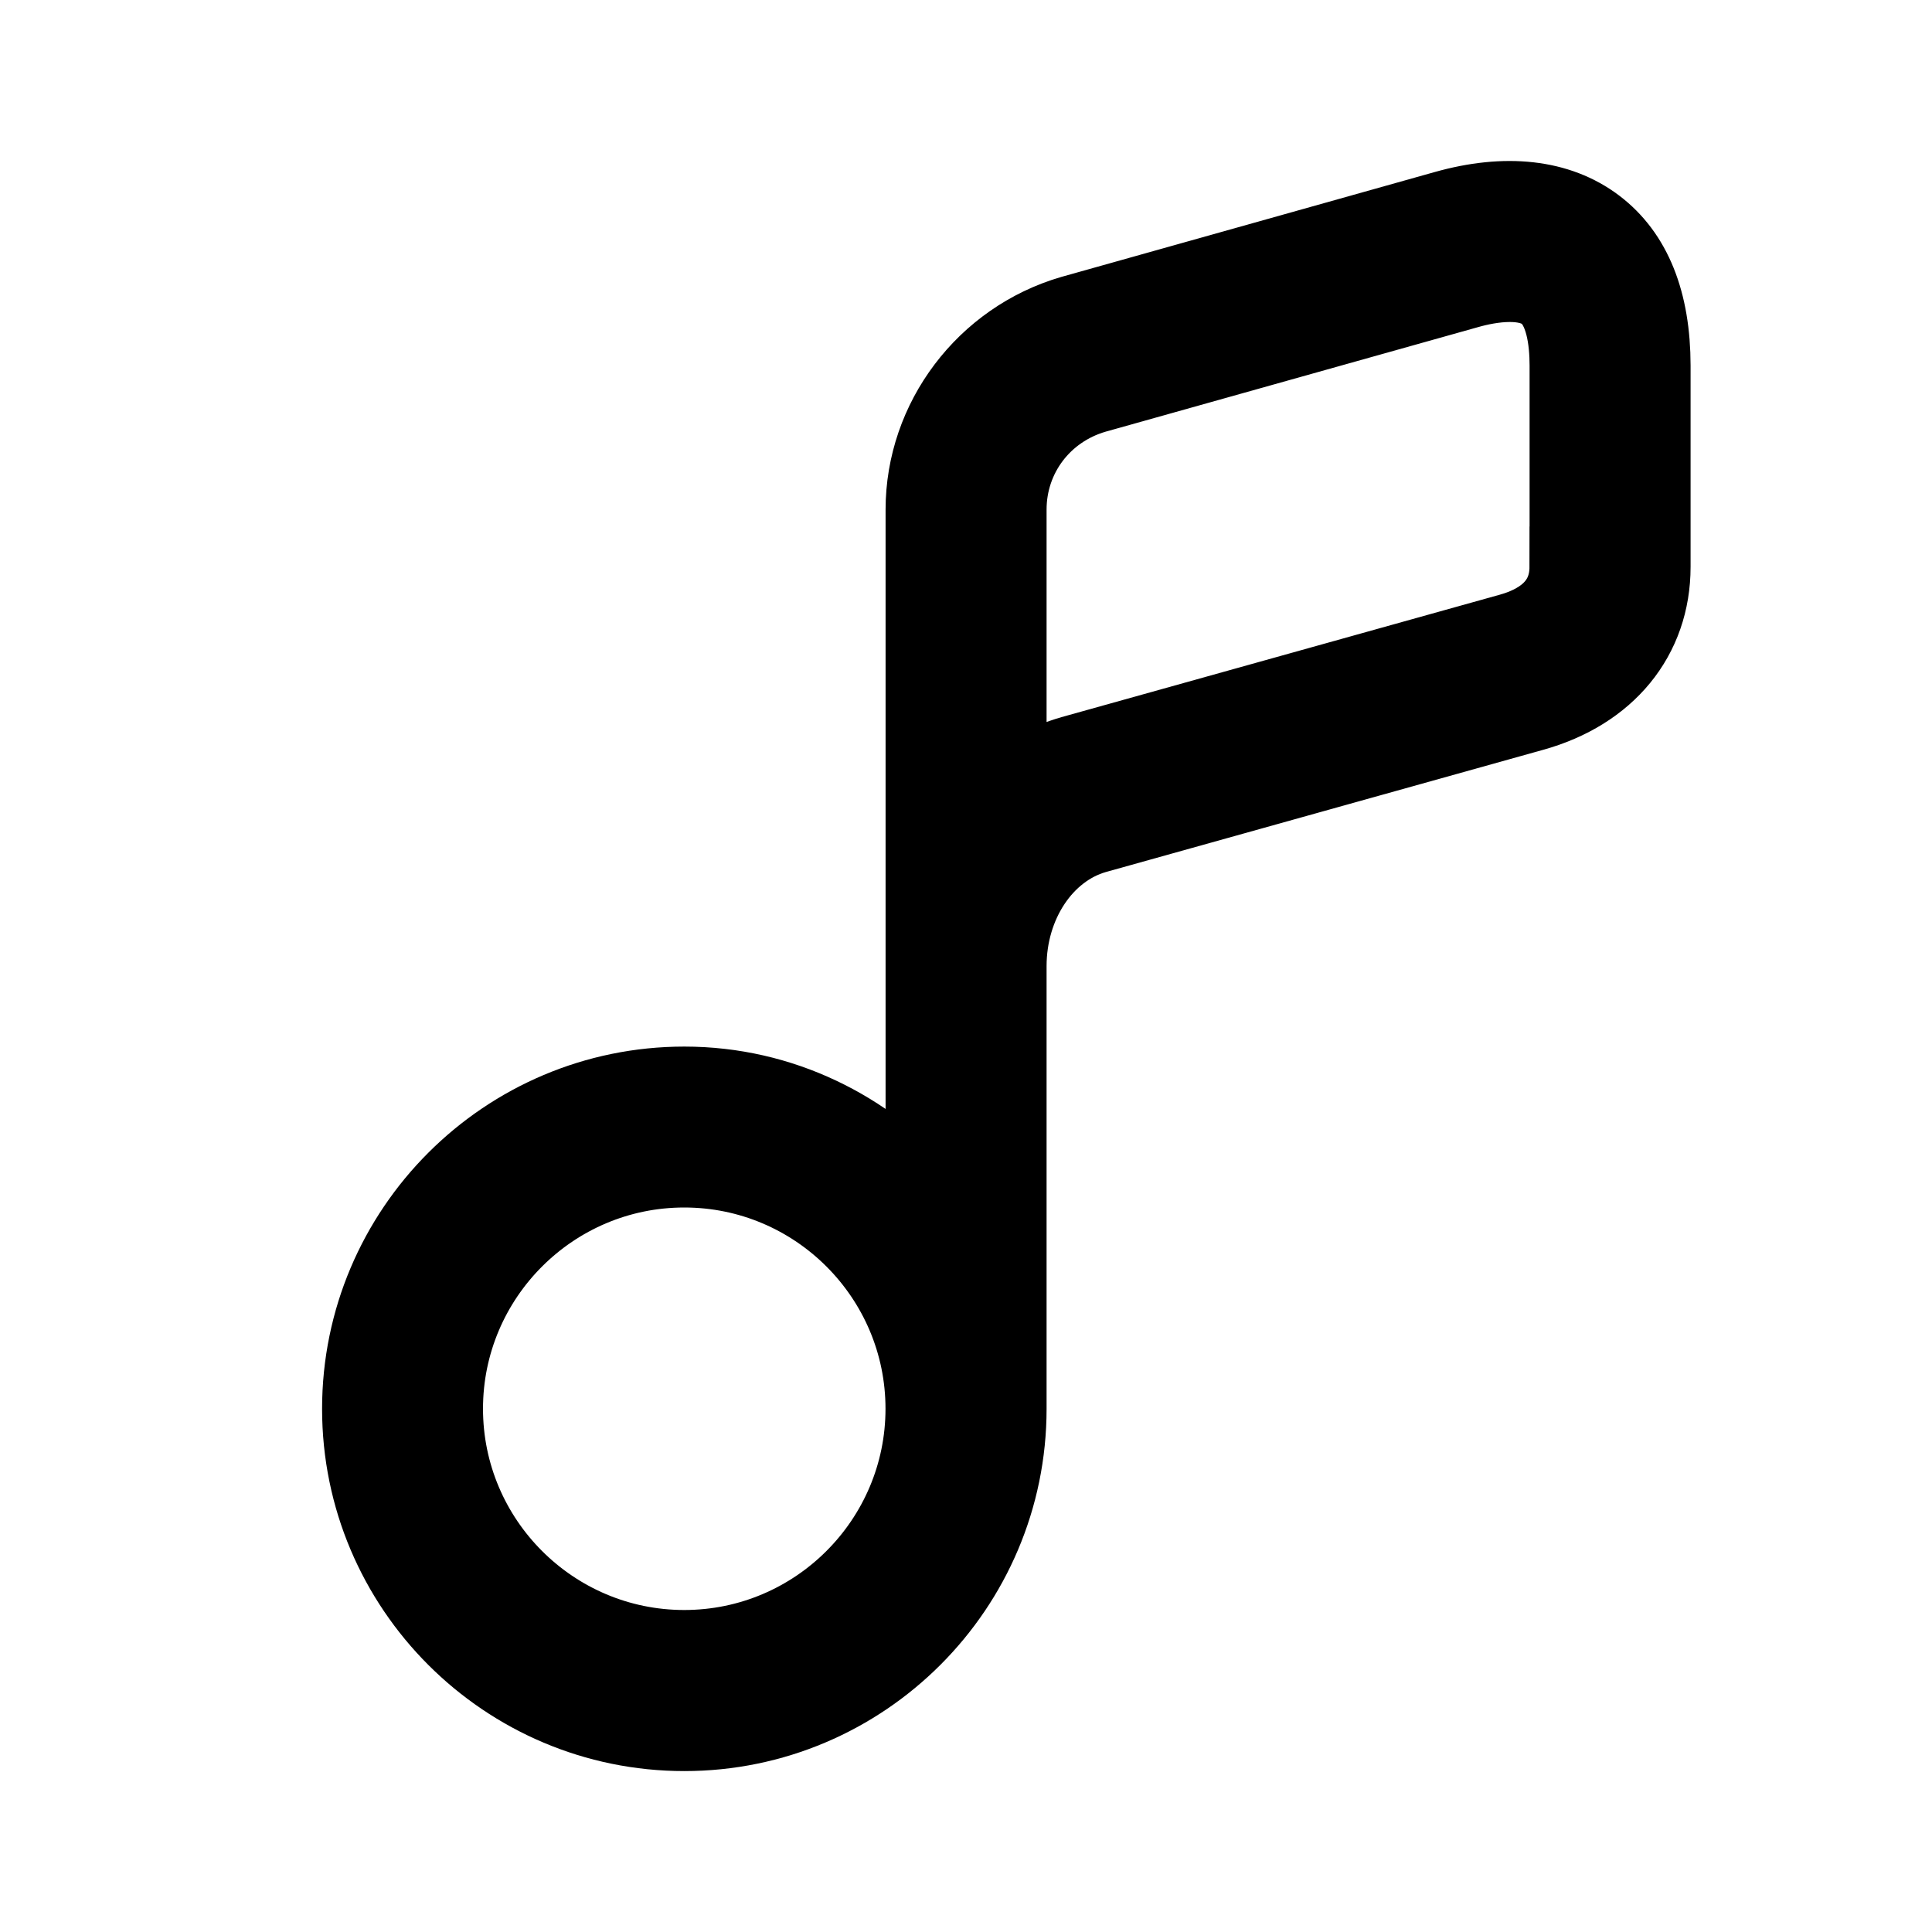 <svg viewBox="0 0 24 24" fill="currentColor" stroke="currentColor" xmlns="http://www.w3.org/2000/svg">
<path d="M19.811 2.827C19.351 2.479 18.707 2.407 17.956 2.619L13.321 3.921C12.25 4.233 11.501 5.223 11.501 6.331V14.883C10.767 14.043 9.701 13.501 8.501 13.501C6.295 13.501 4.501 15.295 4.501 17.501C4.501 19.707 6.295 21.501 8.501 21.501C10.707 21.501 12.501 19.707 12.501 17.501V12.001C12.501 11.218 12.953 10.54 13.596 10.353L19.035 8.833C19.953 8.578 20.501 7.908 20.501 7.041V4.541C20.5 3.75 20.269 3.173 19.811 2.827ZM8.5 20.5C6.846 20.5 5.5 19.154 5.5 17.5C5.5 15.846 6.846 14.5 8.5 14.5C10.154 14.5 11.5 15.846 11.5 17.5C11.5 19.154 10.154 20.5 8.5 20.5ZM19.5 7.04C19.5 7.557 19.102 7.775 18.766 7.869L13.321 9.39C13.018 9.478 12.742 9.626 12.501 9.822V6.33C12.501 5.654 12.942 5.072 13.596 4.882L18.227 3.582C18.363 3.543 18.561 3.5 18.755 3.5C18.921 3.5 19.085 3.532 19.208 3.625C19.45 3.809 19.501 4.225 19.501 4.541V7.04H19.5Z" />
</svg>
